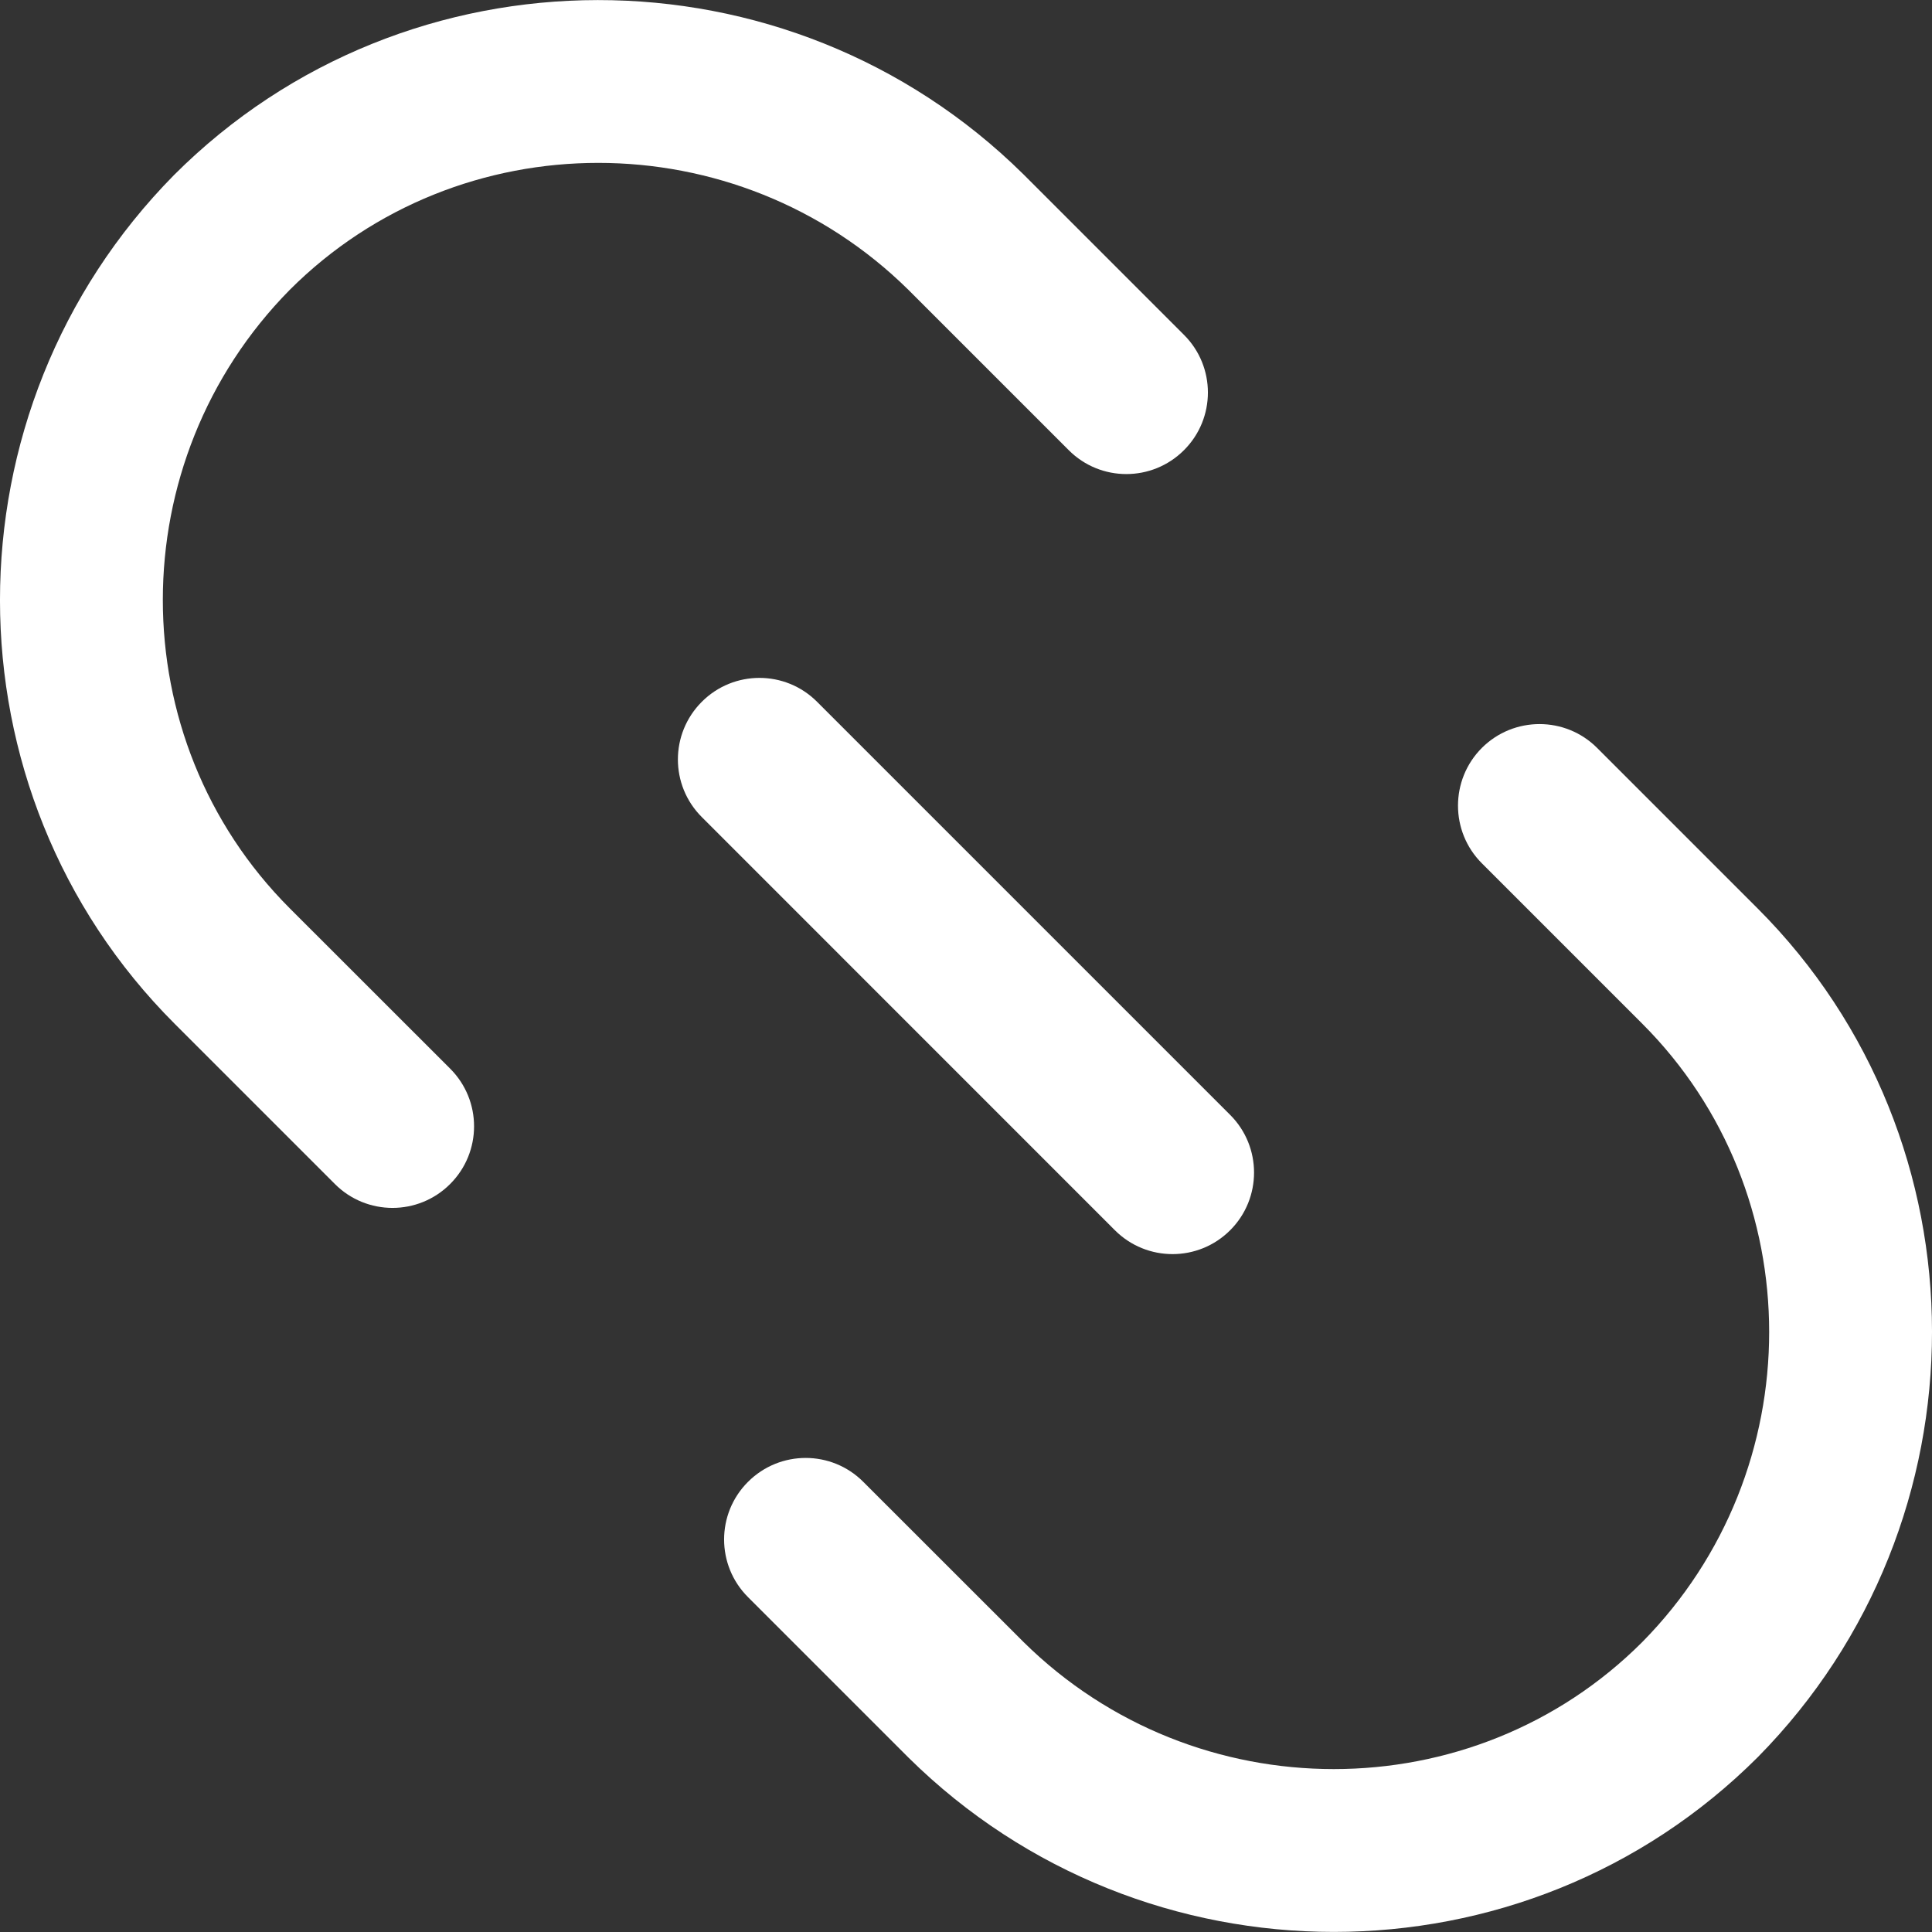 <svg width="24" height="24" viewBox="0 0 24 24" fill="none" xmlns="http://www.w3.org/2000/svg">
<rect x="0" y="0" width="24" height="24" fill="#333333" stroke="none"/>
<path d="M21.832 11.283L19.84 9.291C19.445 8.896 18.804 8.896 18.408 9.291C18.013 9.687 18.013 10.329 18.408 10.724L20.4 12.716C22.504 14.82 22.502 18.269 20.4 20.399C18.296 22.503 14.847 22.501 12.716 20.399L10.724 18.408C10.329 18.012 9.688 18.012 9.292 18.408C8.896 18.803 8.896 19.445 9.292 19.84L11.289 21.837C12.749 23.278 14.661 23.999 16.569 23.999C18.48 23.999 20.388 23.275 21.837 21.827C24.723 18.901 24.721 14.172 21.832 11.283Z" fill="white"/>
<path d="M14.708 4.16L12.711 2.163C9.786 -0.723 5.057 -0.72 2.163 2.173C-0.723 5.098 -0.721 9.827 2.168 12.716L4.16 14.708C4.357 14.906 4.617 15.005 4.876 15.005C5.135 15.005 5.394 14.906 5.592 14.708C5.988 14.312 5.988 13.671 5.592 13.275L3.6 11.284C1.496 9.179 1.498 5.731 3.6 3.6C5.705 1.497 9.153 1.499 11.284 3.6L13.276 5.592C13.671 5.988 14.312 5.988 14.708 5.592C15.104 5.197 15.104 4.555 14.708 4.16Z" fill="white"/>
<path d="M15.282 13.85L10.15 8.718C9.755 8.322 9.113 8.322 8.718 8.718C8.322 9.114 8.322 9.755 8.718 10.15L13.849 15.282C14.047 15.48 14.306 15.579 14.566 15.579C14.825 15.579 15.084 15.48 15.282 15.282C15.677 14.887 15.677 14.245 15.282 13.85Z" fill="white"/>
</svg>
